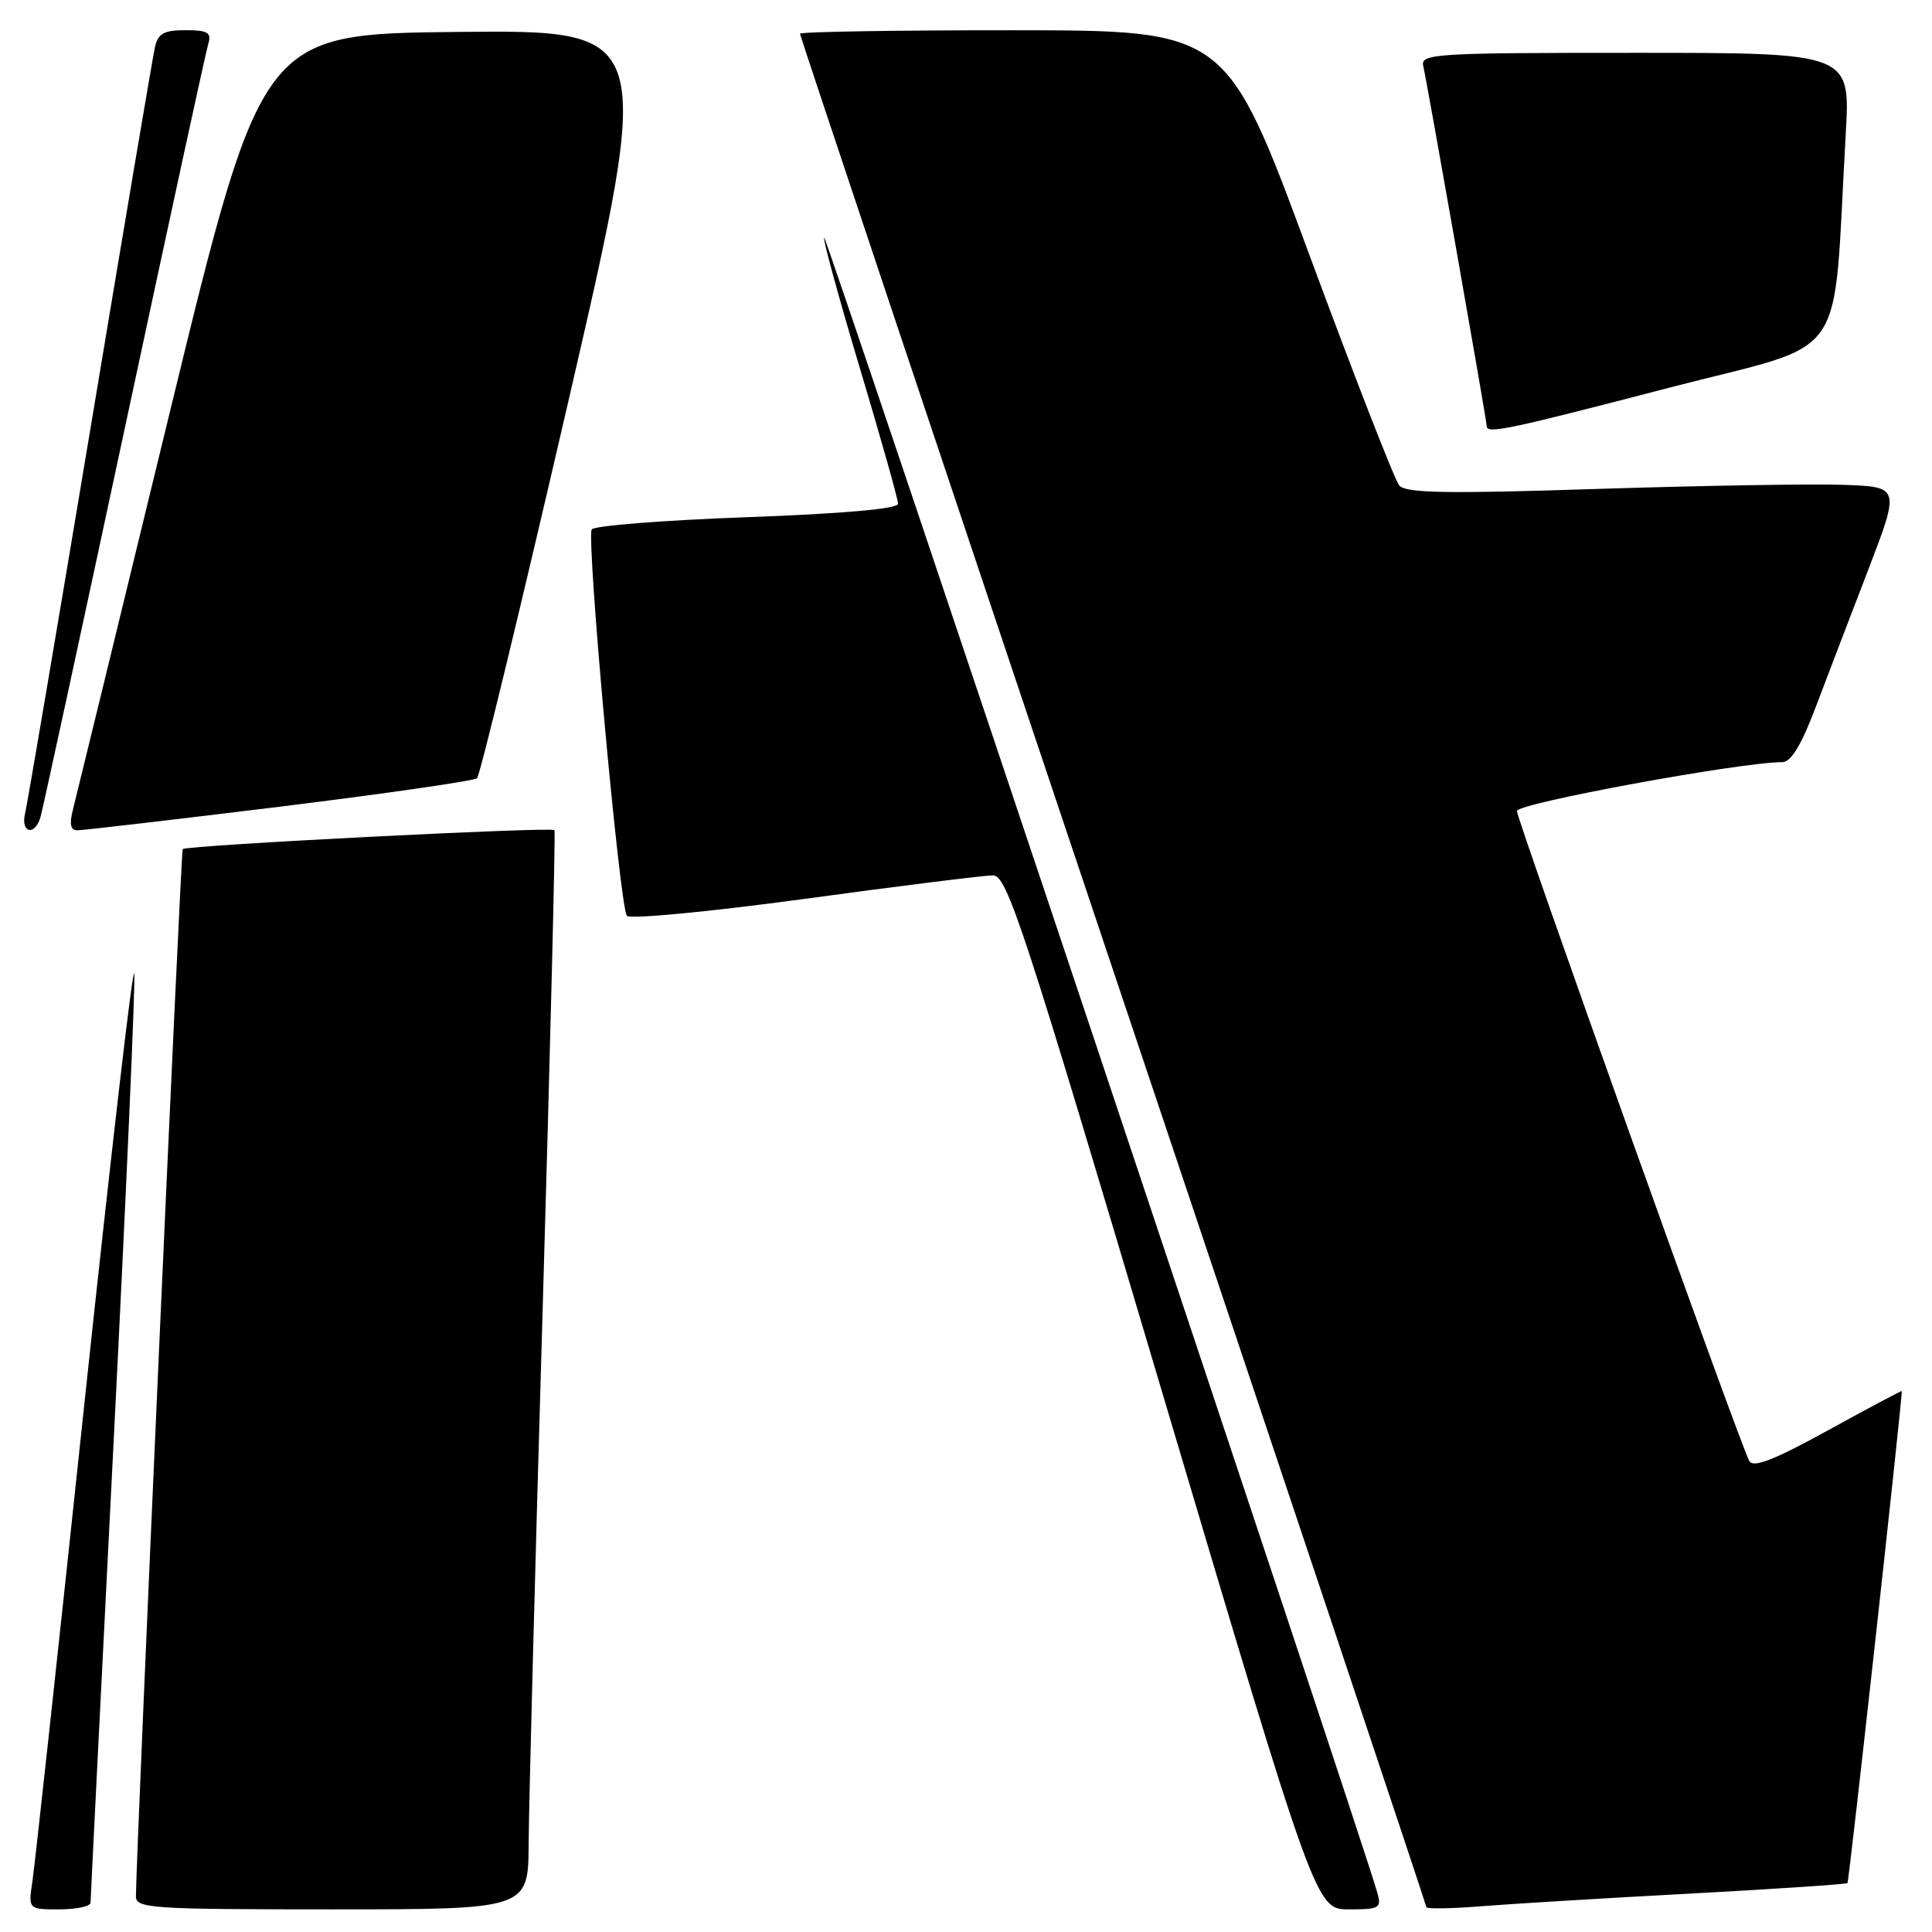 <?xml version="1.0" encoding="UTF-8" standalone="no"?>
<!DOCTYPE svg PUBLIC "-//W3C//DTD SVG 1.1//EN" "http://www.w3.org/Graphics/SVG/1.1/DTD/svg11.dtd" >
<svg xmlns="http://www.w3.org/2000/svg" xmlns:xlink="http://www.w3.org/1999/xlink" version="1.1" viewBox="0 0 256 256">
 <g >
 <path fill="currentColor"
d=" M 12.00 252.11 C 12.00 251.61 13.37 224.28 15.04 191.36 C 16.71 158.44 17.95 130.38 17.79 129.00 C 17.63 127.62 14.66 153.27 11.18 186.00 C 7.71 218.73 4.61 247.19 4.30 249.25 C 3.74 253.00 3.74 253.00 7.87 253.00 C 10.14 253.00 12.00 252.60 12.00 252.11 Z  M 70.05 244.25 C 70.07 239.44 70.91 207.38 71.92 173.00 C 72.92 138.62 73.62 110.28 73.47 110.00 C 73.21 109.53 24.83 111.99 24.21 112.51 C 23.97 112.70 18.06 245.09 18.01 251.25 C 18.00 252.87 19.90 253.00 44.00 253.00 C 70.00 253.00 70.00 253.00 70.05 244.25 Z  M 182.49 250.75 C 180.30 243.08 109.48 31.19 109.20 31.47 C 109.01 31.66 111.14 39.44 113.93 48.76 C 116.72 58.07 119.00 66.17 119.00 66.75 C 119.00 67.42 111.81 68.06 98.98 68.53 C 87.97 68.93 78.71 69.66 78.41 70.15 C 77.67 71.35 82.12 120.26 83.07 121.35 C 83.47 121.82 94.09 120.81 106.65 119.10 C 119.22 117.39 130.43 115.99 131.57 115.99 C 133.45 116.00 135.56 122.43 154.00 184.50 C 174.35 253.00 174.35 253.00 178.74 253.00 C 182.82 253.00 183.09 252.84 182.49 250.75 Z  M 224.00 250.91 C 235.28 250.30 244.64 249.67 244.80 249.52 C 245.01 249.31 251.94 186.53 252.00 184.33 C 252.00 184.23 247.61 186.56 242.25 189.51 C 235.05 193.47 232.32 194.53 231.79 193.59 C 230.56 191.40 201.00 108.70 201.00 107.46 C 201.00 106.44 230.75 100.97 236.16 100.99 C 237.31 101.00 238.68 98.75 240.57 93.75 C 242.08 89.76 245.22 81.55 247.55 75.50 C 251.77 64.50 251.77 64.50 244.14 64.24 C 239.94 64.10 225.25 64.35 211.50 64.79 C 191.67 65.44 186.27 65.34 185.41 64.33 C 184.81 63.63 179.41 49.77 173.41 33.53 C 162.50 4.02 162.50 4.02 134.25 4.01 C 118.71 4.00 106.00 4.21 106.00 4.47 C 106.00 4.72 124.67 60.57 147.50 128.58 C 170.32 196.58 189.00 252.44 189.00 252.70 C 189.00 252.96 192.26 252.91 196.25 252.59 C 200.24 252.27 212.72 251.51 224.00 250.91 Z  M 5.37 108.25 C 5.65 107.29 10.65 84.23 16.48 57.00 C 22.31 29.77 27.31 6.71 27.61 5.75 C 28.04 4.31 27.50 4.00 24.59 4.00 C 21.72 4.00 20.94 4.43 20.53 6.25 C 20.25 7.49 16.39 30.33 11.95 57.00 C 7.50 83.67 3.63 106.51 3.33 107.75 C 2.69 110.38 4.62 110.85 5.37 108.25 Z  M 37.00 106.90 C 51.02 105.17 62.82 103.47 63.21 103.12 C 63.60 102.77 69.04 80.31 75.30 53.22 C 86.67 3.97 86.67 3.97 60.68 4.23 C 34.69 4.50 34.69 4.50 22.53 54.50 C 15.85 82.00 10.06 105.74 9.67 107.25 C 9.17 109.17 9.34 110.01 10.23 110.02 C 10.93 110.03 22.98 108.62 37.00 106.90 Z  M 221.15 51.38 C 245.45 45.06 242.77 48.91 244.57 17.75 C 245.19 7.00 245.19 7.00 216.69 7.00 C 190.06 7.00 188.21 7.11 188.59 8.75 C 189.11 10.99 197.00 55.76 197.00 56.47 C 197.00 57.53 199.85 56.93 221.15 51.38 Z "/>
</g>
</svg>